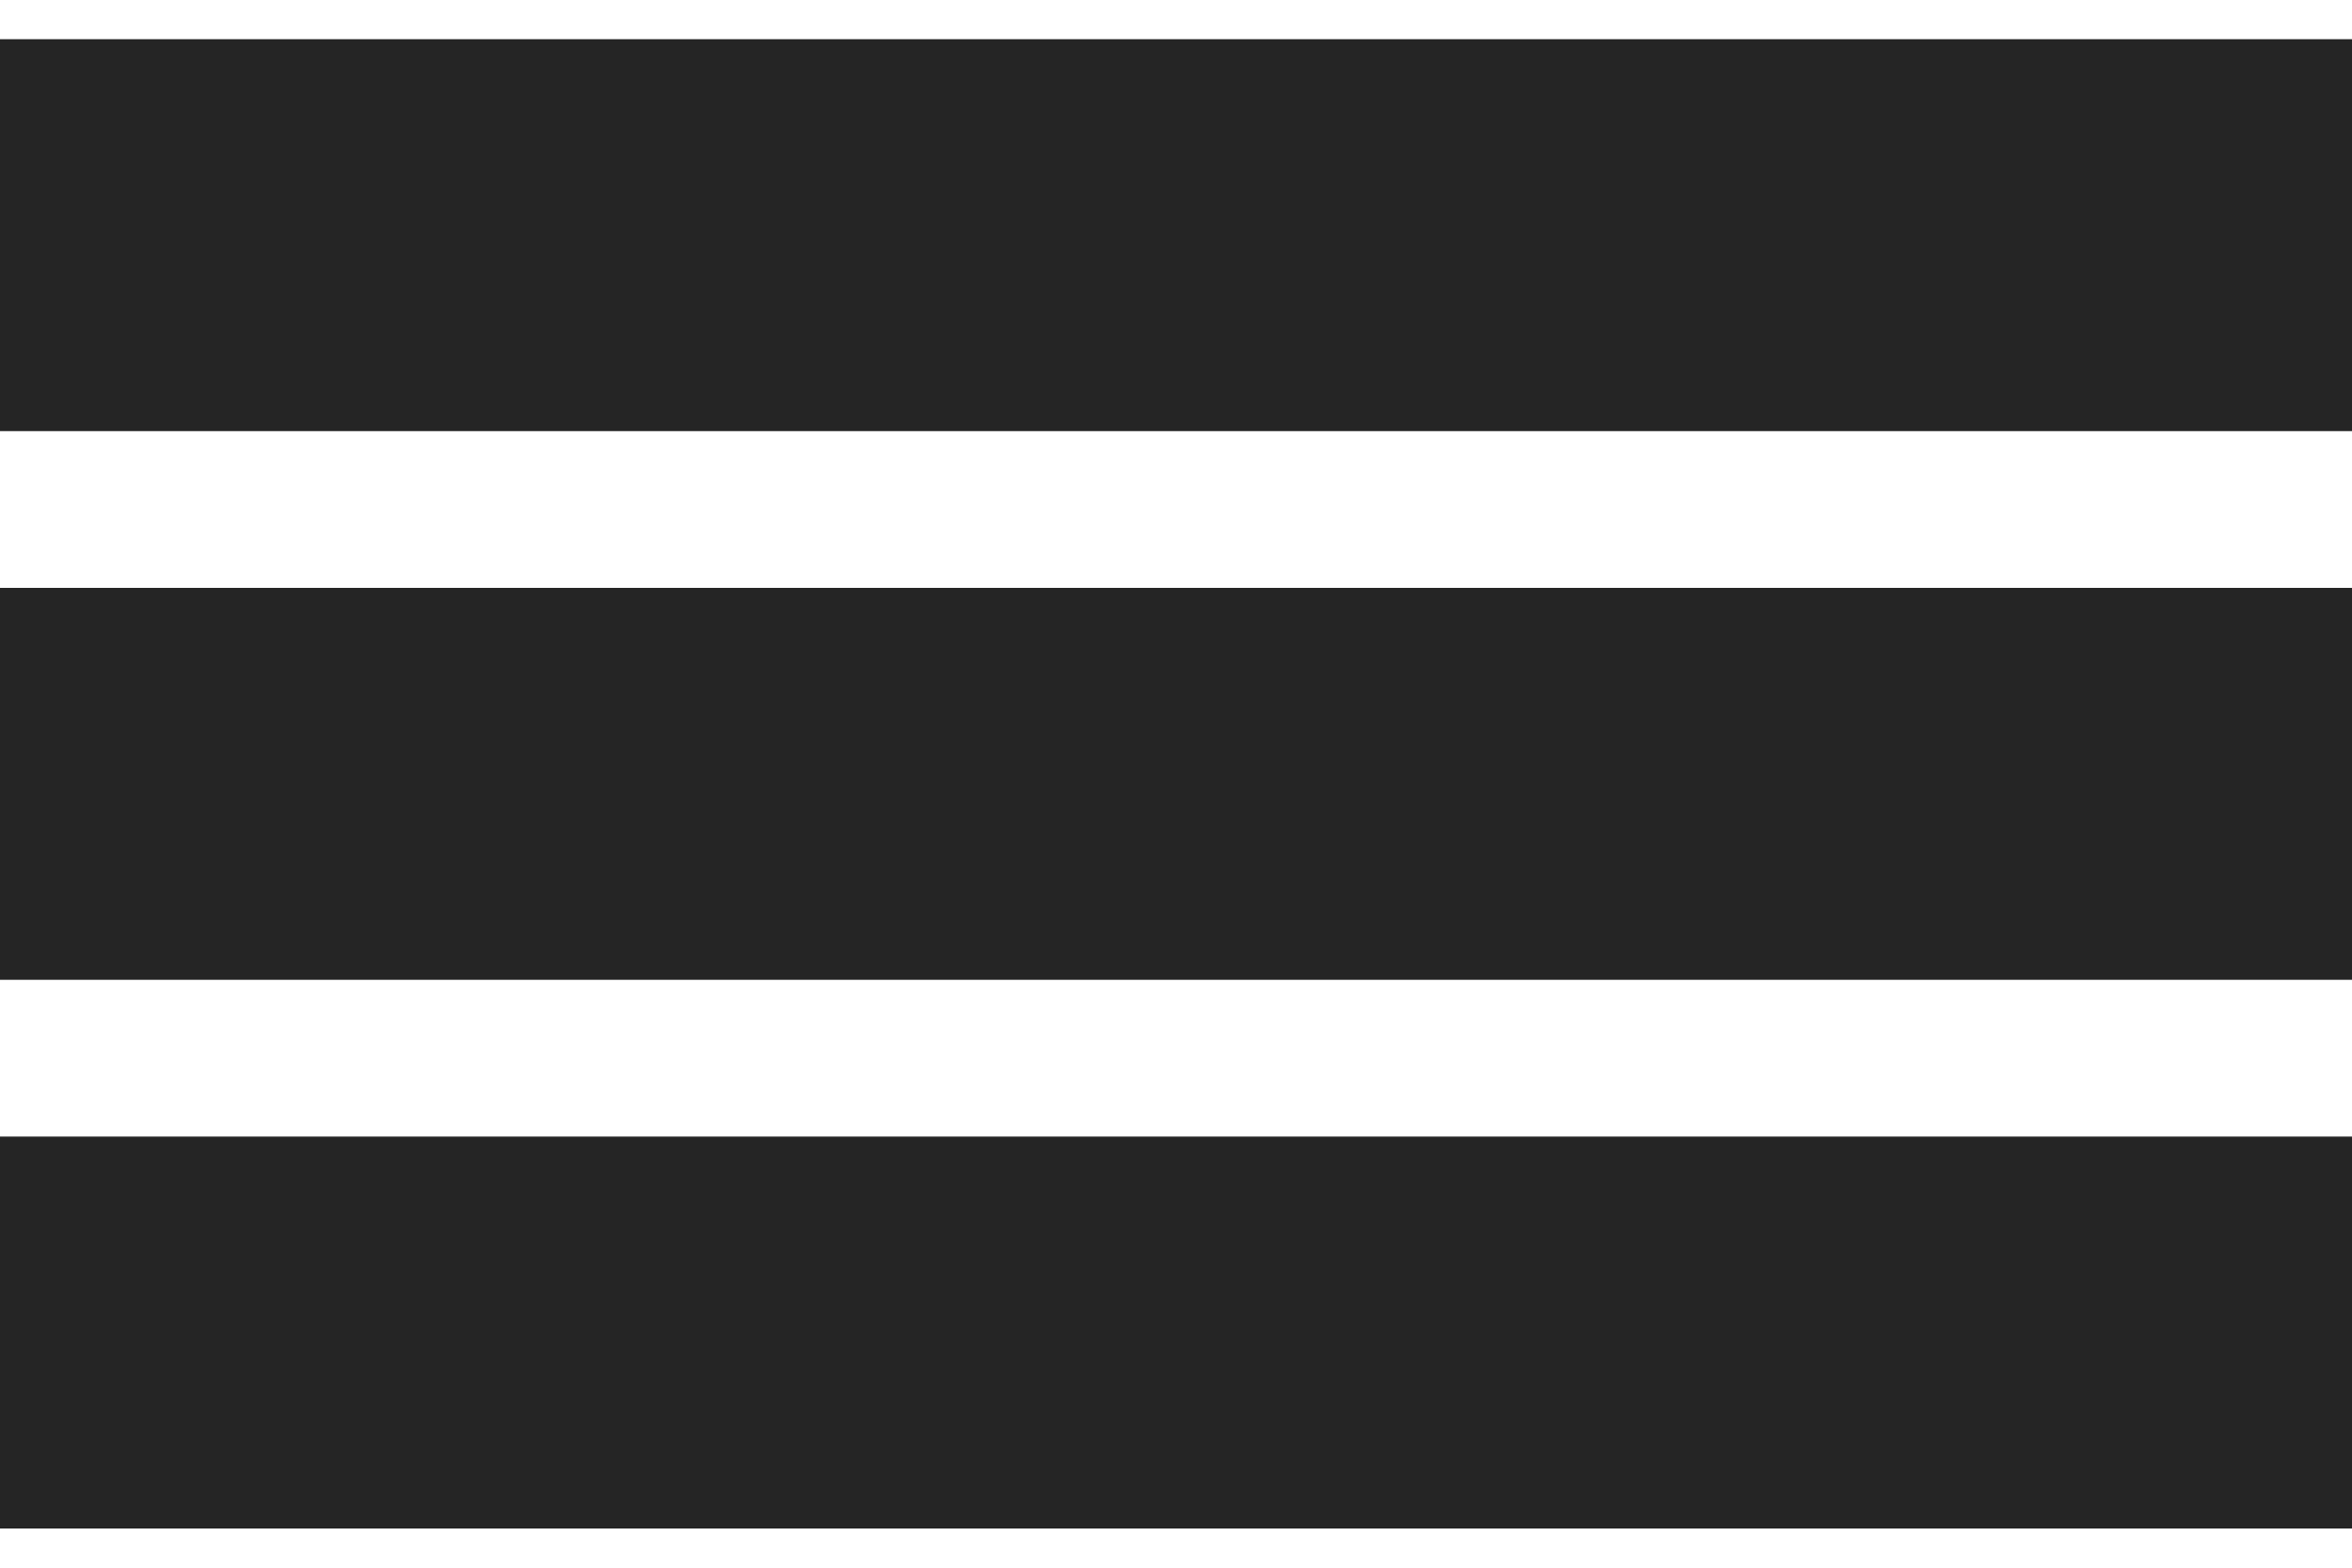 <svg width="30" height="20" viewBox="0 0 30 20" fill="none" xmlns="http://www.w3.org/2000/svg">
<rect y="0.5" width="30" height="5" fill="#252525"/>
<rect y="7.5" width="30" height="5" fill="#252525"/>
<rect y="14.5" width="30" height="5" fill="#252525"/>
</svg>
